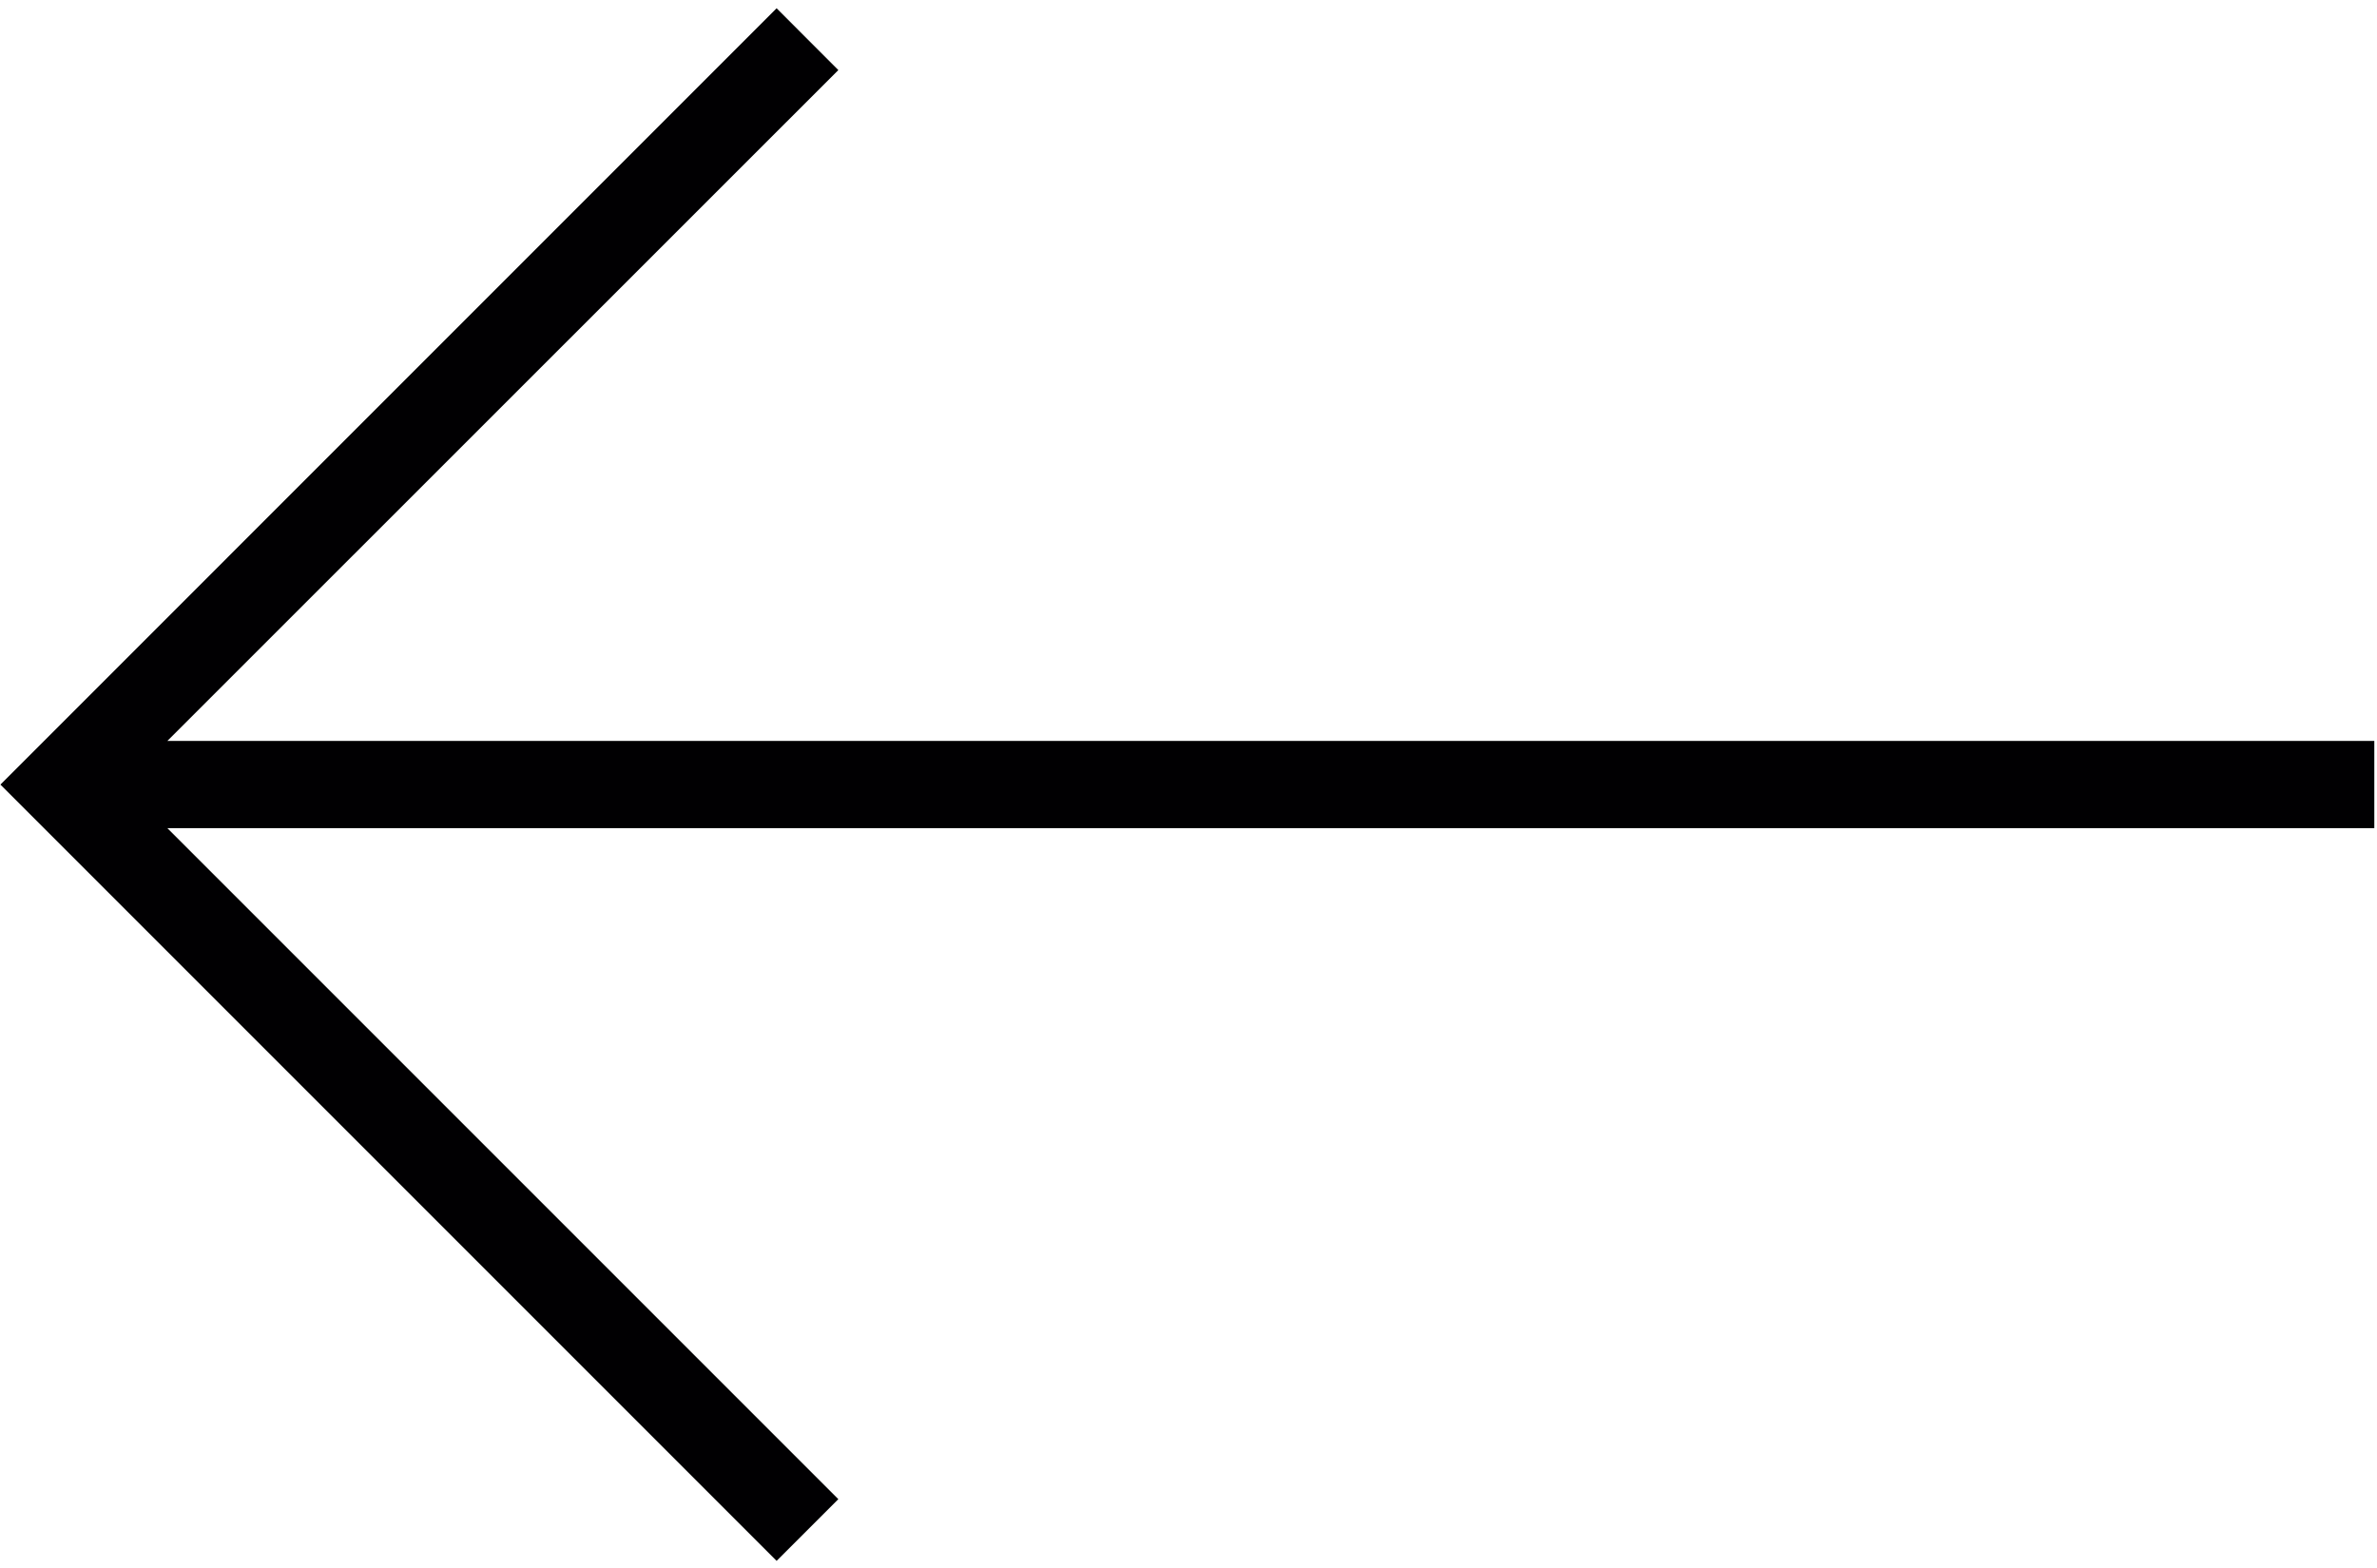 <svg width="144" height="95" viewBox="0 0 144 95" fill="none" xmlns="http://www.w3.org/2000/svg">
<path d="M10.138 44.882L50.787 4.245L47.047 0.501L0.025 47.527L47.047 94.55L50.787 90.813L10.138 50.165H143.837V44.882H10.138Z" fill="#010002"/>
</svg>
